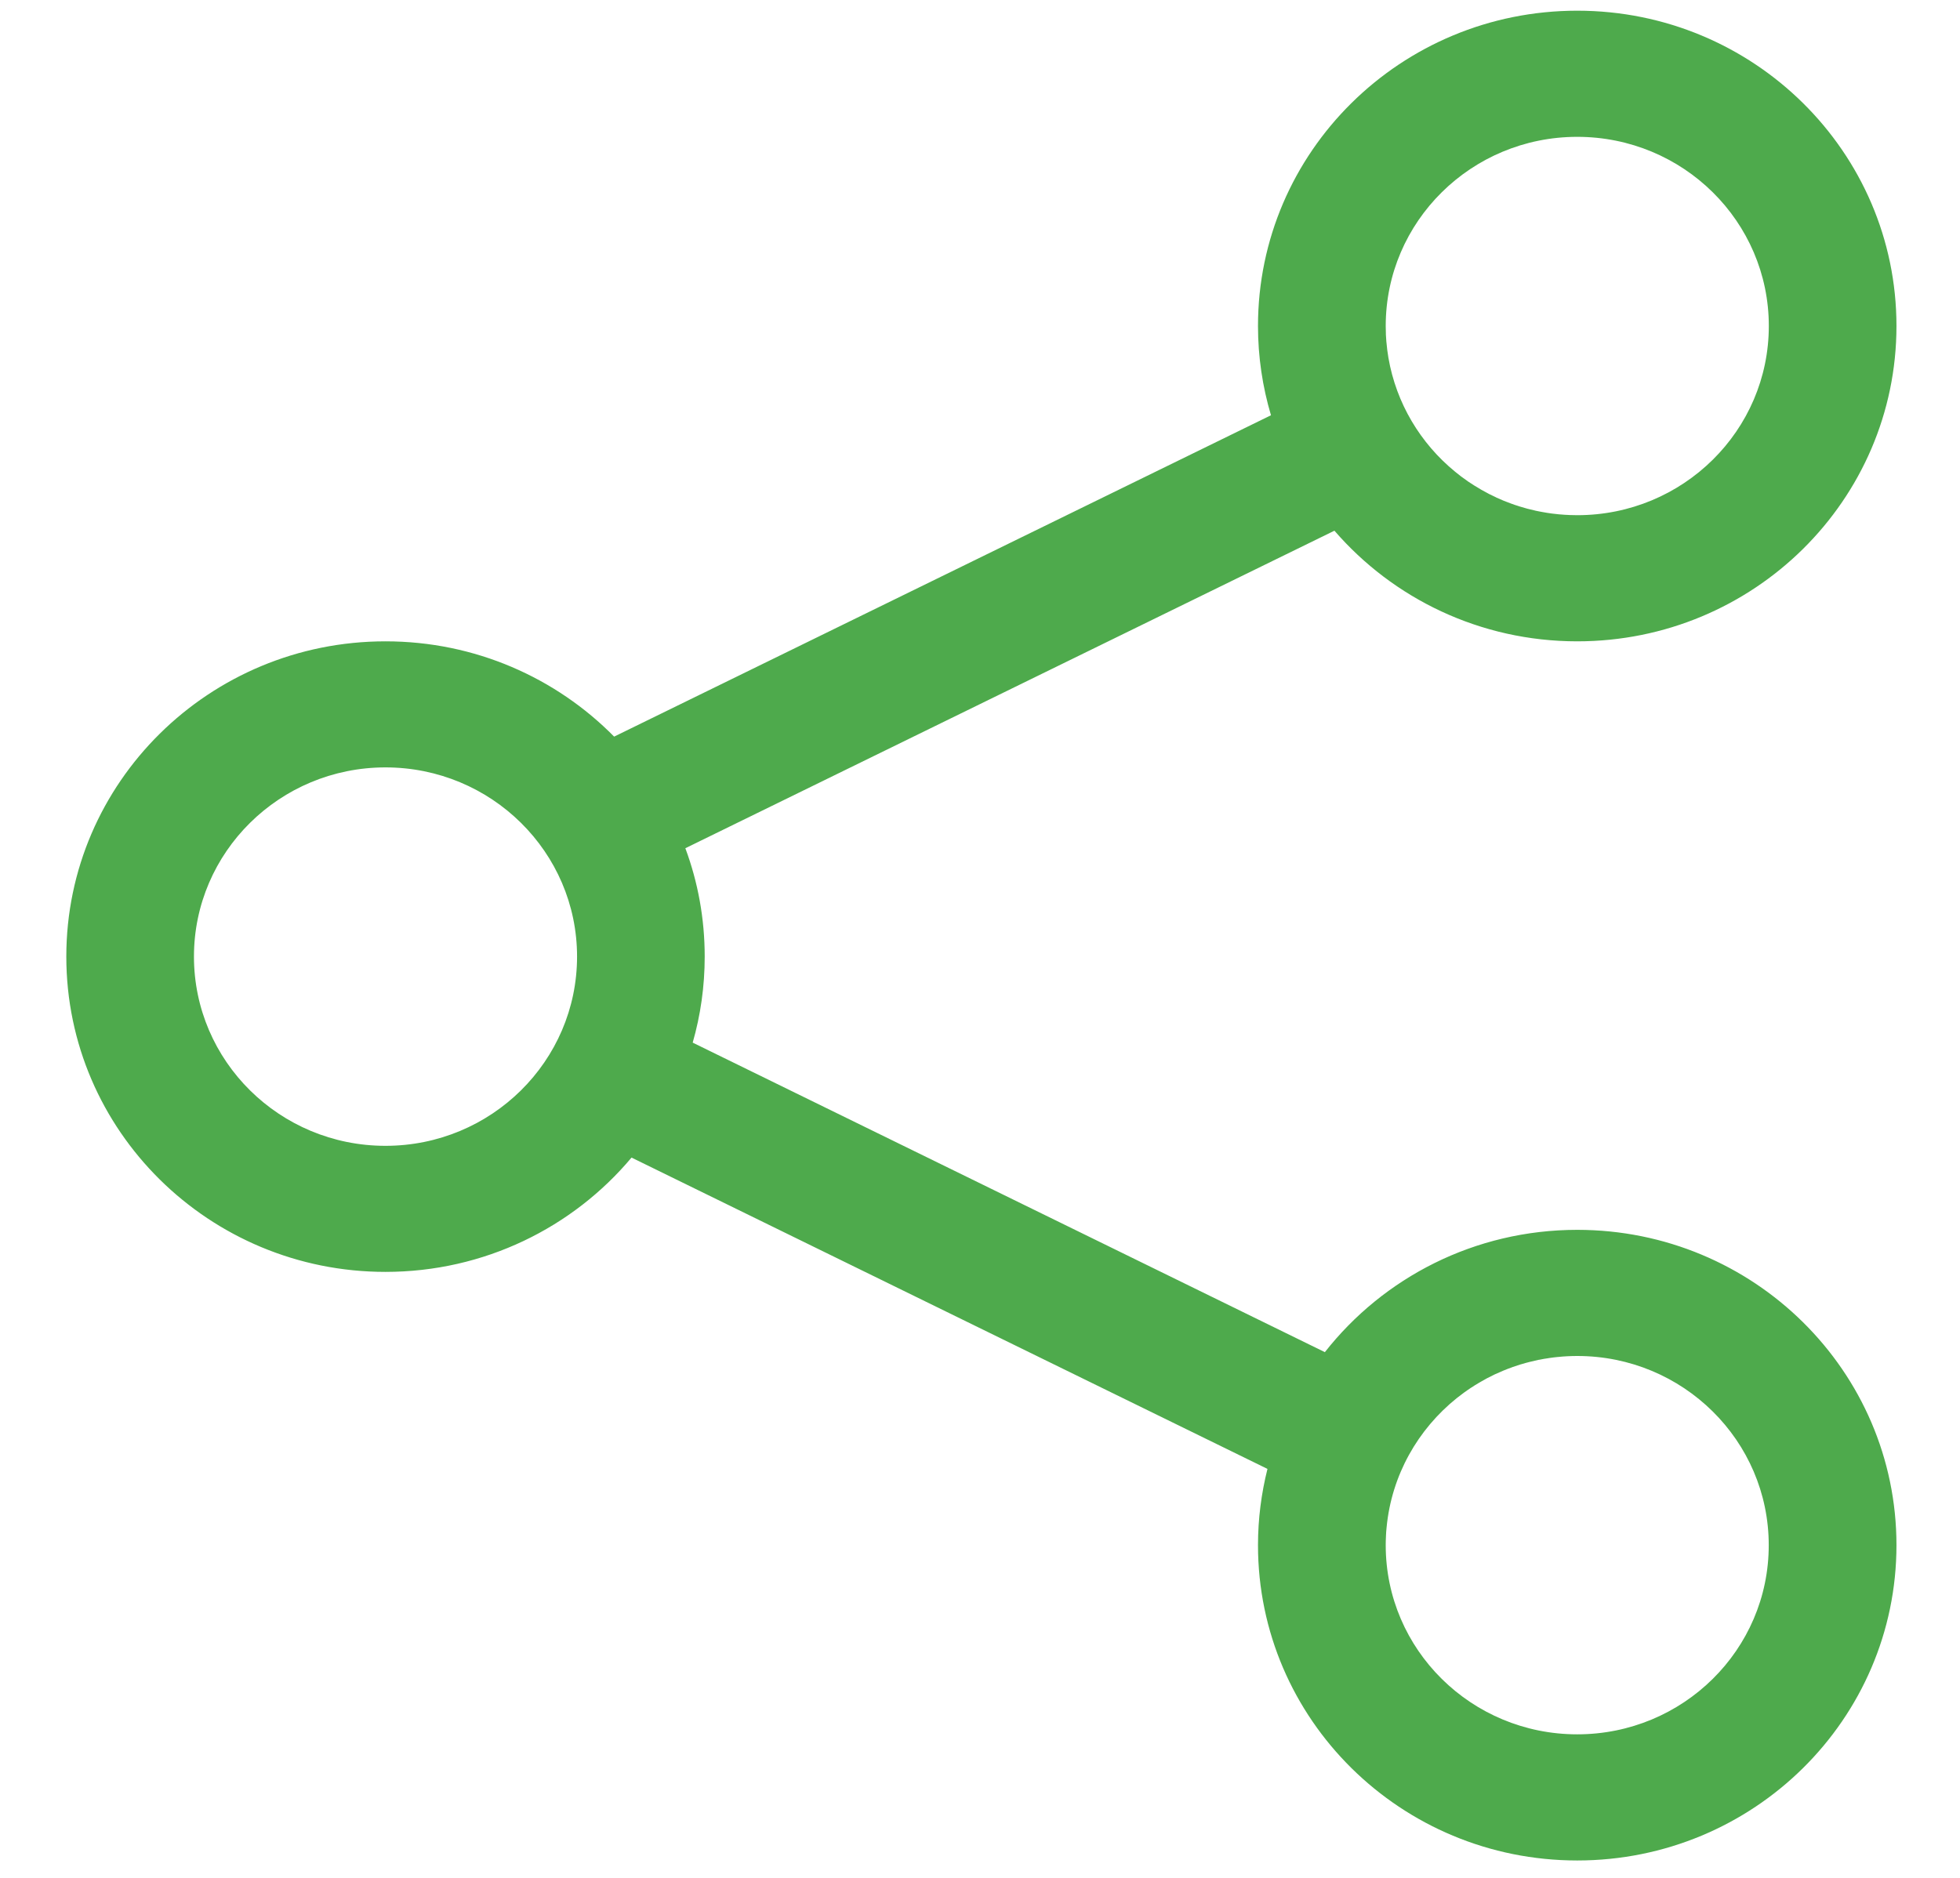 <?xml version="1.0" encoding="UTF-8" standalone="no"?>
<svg width="24px" height="23px" viewBox="0 0 24 23" version="1.1" xmlns="http://www.w3.org/2000/svg" xmlns:xlink="http://www.w3.org/1999/xlink">
    <!-- Generator: Sketch 39.1 (31720) - http://www.bohemiancoding.com/sketch -->
    <title>ic_blog_share_actived</title>
    <desc>Created with Sketch.</desc>
    <defs></defs>
    <g id="详情" stroke="none" stroke-width="1" fill="none" fill-rule="evenodd">
        <g id="osc博客详情页面参数" transform="translate(-765, -629)" fill="#4EAA4C">
            <path d="M784.313,644.063 C783.056,644.063 781.938,644.65 781.223,645.561 L773.482,641.77 C773.578,641.435 773.629,641.082 773.629,640.716 C773.629,640.25 773.546,639.803 773.392,639.389 L781.34,635.5 C782.057,636.329 783.123,636.855 784.313,636.855 C786.472,636.855 788.222,635.126 788.222,632.993 C788.222,630.86 786.472,629.131 784.313,629.131 C782.154,629.131 780.404,630.86 780.404,632.993 C780.404,633.372 780.46,633.739 780.563,634.086 L772.52,638.022 C771.81,637.302 770.818,636.855 769.72,636.855 C767.562,636.855 765.812,638.584 765.812,640.716 C765.812,642.849 767.562,644.578 769.72,644.578 C770.932,644.578 772.016,644.033 772.733,643.178 L780.52,646.991 C780.445,647.29 780.404,647.603 780.404,647.925 C780.404,650.058 782.154,651.787 784.313,651.787 C786.472,651.787 788.222,650.058 788.222,647.925 C788.222,645.792 786.472,644.063 784.313,644.063 M784.313,630.676 C785.609,630.676 786.659,631.713 786.659,632.993 C786.659,634.273 785.609,635.31 784.313,635.31 C784.281,635.31 784.248,635.309 784.216,635.308 C784.212,635.308 784.207,635.307 784.202,635.307 C784.172,635.306 784.141,635.304 784.111,635.301 C784.105,635.301 784.1,635.3 784.094,635.3 C784.064,635.297 784.034,635.294 784.004,635.29 C783.999,635.289 783.995,635.288 783.99,635.288 C783.959,635.284 783.928,635.279 783.897,635.273 C783.897,635.273 783.896,635.273 783.896,635.273 C783.865,635.268 783.834,635.261 783.803,635.255 C783.8,635.254 783.796,635.253 783.792,635.252 C783.763,635.246 783.733,635.238 783.704,635.231 C783.7,635.23 783.695,635.228 783.69,635.227 C783.661,635.219 783.633,635.211 783.604,635.202 C783.6,635.201 783.596,635.199 783.593,635.198 C783.563,635.189 783.533,635.179 783.504,635.168 C783.504,635.168 783.504,635.168 783.504,635.168 C783.474,635.157 783.445,635.146 783.415,635.134 C783.413,635.133 783.411,635.132 783.408,635.131 C783.38,635.119 783.352,635.107 783.325,635.095 C783.321,635.093 783.317,635.091 783.314,635.089 C783.287,635.077 783.26,635.064 783.233,635.05 C783.23,635.048 783.227,635.047 783.224,635.045 C783.168,635.016 783.113,634.985 783.06,634.951 C783.059,634.951 783.057,634.95 783.056,634.949 C783.03,634.933 783.005,634.916 782.979,634.899 C782.976,634.897 782.974,634.895 782.971,634.893 C782.946,634.876 782.922,634.858 782.897,634.84 C782.895,634.838 782.893,634.836 782.89,634.835 C782.866,634.816 782.841,634.797 782.817,634.777 C782.394,634.431 782.097,633.94 782.001,633.382 C781.991,633.32 781.982,633.258 781.977,633.194 C781.977,633.192 781.976,633.189 781.976,633.187 C781.974,633.157 781.972,633.127 781.97,633.097 C781.97,633.093 781.97,633.088 781.97,633.083 C781.969,633.053 781.968,633.023 781.968,632.993 C781.968,631.713 783.018,630.676 784.313,630.676 M769.72,643.034 C768.425,643.034 767.375,641.996 767.375,640.716 C767.375,639.437 768.425,638.399 769.72,638.399 C771.016,638.399 772.066,639.437 772.066,640.716 C772.066,641.996 771.016,643.034 769.72,643.034 M784.313,650.242 C783.018,650.242 781.968,649.205 781.968,647.925 C781.968,647.889 781.969,647.852 781.971,647.816 C781.971,647.815 781.971,647.815 781.971,647.814 C781.972,647.777 781.975,647.741 781.979,647.705 C782.04,647.068 782.362,646.506 782.838,646.124 L782.838,646.124 C782.867,646.101 782.896,646.079 782.926,646.057 C782.926,646.057 782.926,646.057 782.926,646.057 C782.956,646.035 782.986,646.015 783.017,645.994 C783.017,645.994 783.017,645.994 783.018,645.994 C783.048,645.974 783.079,645.954 783.111,645.936 C783.111,645.935 783.112,645.935 783.112,645.935 C783.144,645.916 783.176,645.898 783.208,645.881 L783.21,645.88 C783.242,645.863 783.275,645.847 783.308,645.831 C783.309,645.831 783.31,645.831 783.311,645.83 C783.344,645.815 783.377,645.8 783.411,645.786 C783.412,645.786 783.413,645.785 783.414,645.785 C783.448,645.771 783.481,645.758 783.516,645.746 L783.52,645.744 C783.554,645.732 783.588,645.721 783.623,645.71 C783.625,645.71 783.626,645.709 783.628,645.709 C783.663,645.698 783.698,645.689 783.733,645.68 C783.735,645.679 783.736,645.679 783.738,645.679 C783.774,645.67 783.809,645.662 783.845,645.654 C783.847,645.654 783.848,645.654 783.85,645.654 C783.886,645.646 783.923,645.64 783.96,645.635 C783.961,645.634 783.962,645.634 783.964,645.634 C784.001,645.628 784.038,645.624 784.076,645.62 C784.077,645.62 784.078,645.62 784.079,645.62 C784.117,645.616 784.155,645.613 784.194,645.611 L784.196,645.611 C784.235,645.609 784.274,645.608 784.313,645.608 C785.609,645.608 786.658,646.646 786.658,647.925 C786.659,649.205 785.609,650.242 784.313,650.242" id="ic_blog_share_actived"></path>
        </g>
    </g>
</svg>